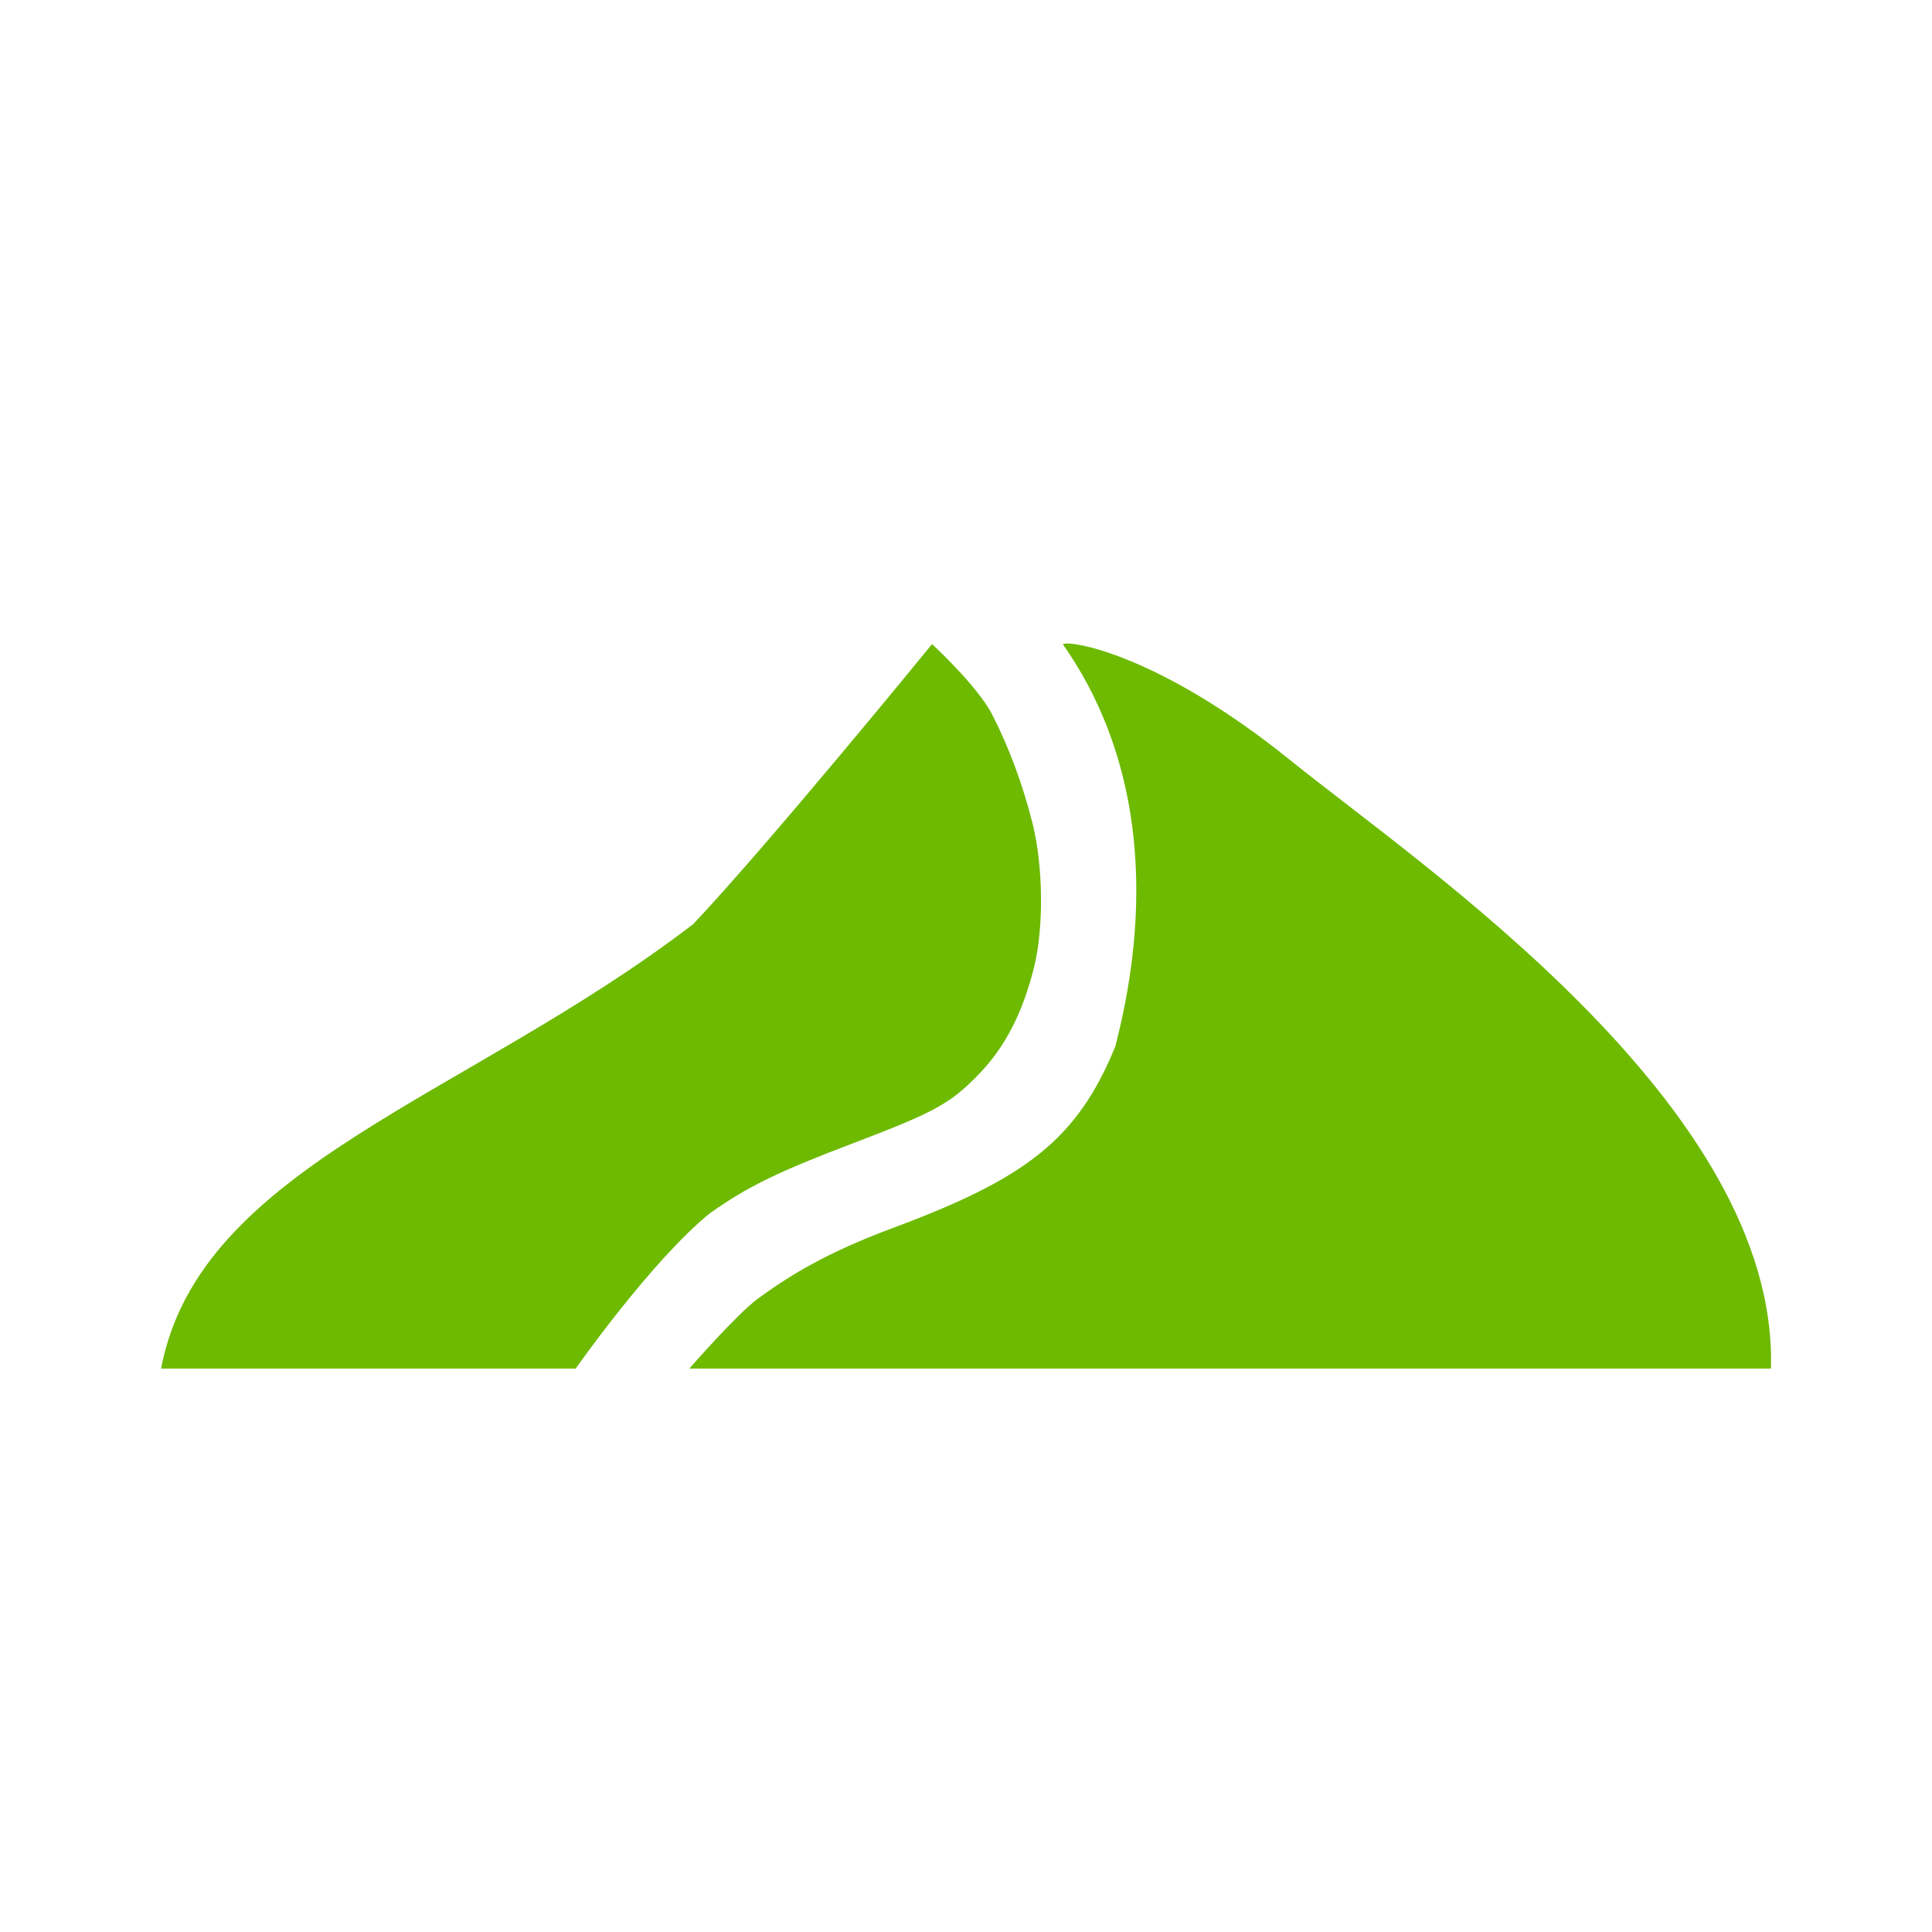 <?xml version="1.0" encoding="UTF-8"?>
<svg xmlns="http://www.w3.org/2000/svg" xmlns:xlink="http://www.w3.org/1999/xlink" width="32" height="32" viewBox="0 0 32 32">
<path fill-rule="nonzero" fill="rgb(42.745%, 72.941%, 0%)" fill-opacity="1" d="M 11.469 15.32 C 12.746 13.969 15.438 10.668 15.438 10.668 C 15.438 10.668 16.191 11.363 16.43 11.828 C 16.711 12.375 16.941 12.996 17.102 13.637 C 17.281 14.352 17.289 15.379 17.125 16.031 C 16.934 16.785 16.648 17.34 16.219 17.785 C 15.75 18.273 15.488 18.418 14.176 18.918 C 12.879 19.41 12.391 19.648 11.754 20.098 C 10.781 20.891 9.535 22.668 9.535 22.668 L 2.668 22.668 C 3.301 19.32 7.715 18.188 11.469 15.316 Z M 11.418 22.668 C 11.418 22.668 12.199 21.77 12.555 21.508 C 13.059 21.141 13.66 20.758 14.797 20.336 C 16.988 19.52 17.844 18.875 18.473 17.332 C 19.152 14.711 18.824 12.406 17.605 10.672 C 17.68 10.594 19.16 10.809 21.359 12.582 C 23.562 14.359 29.461 18.324 29.332 22.668 Z M 11.418 22.668 "/>
</svg>
